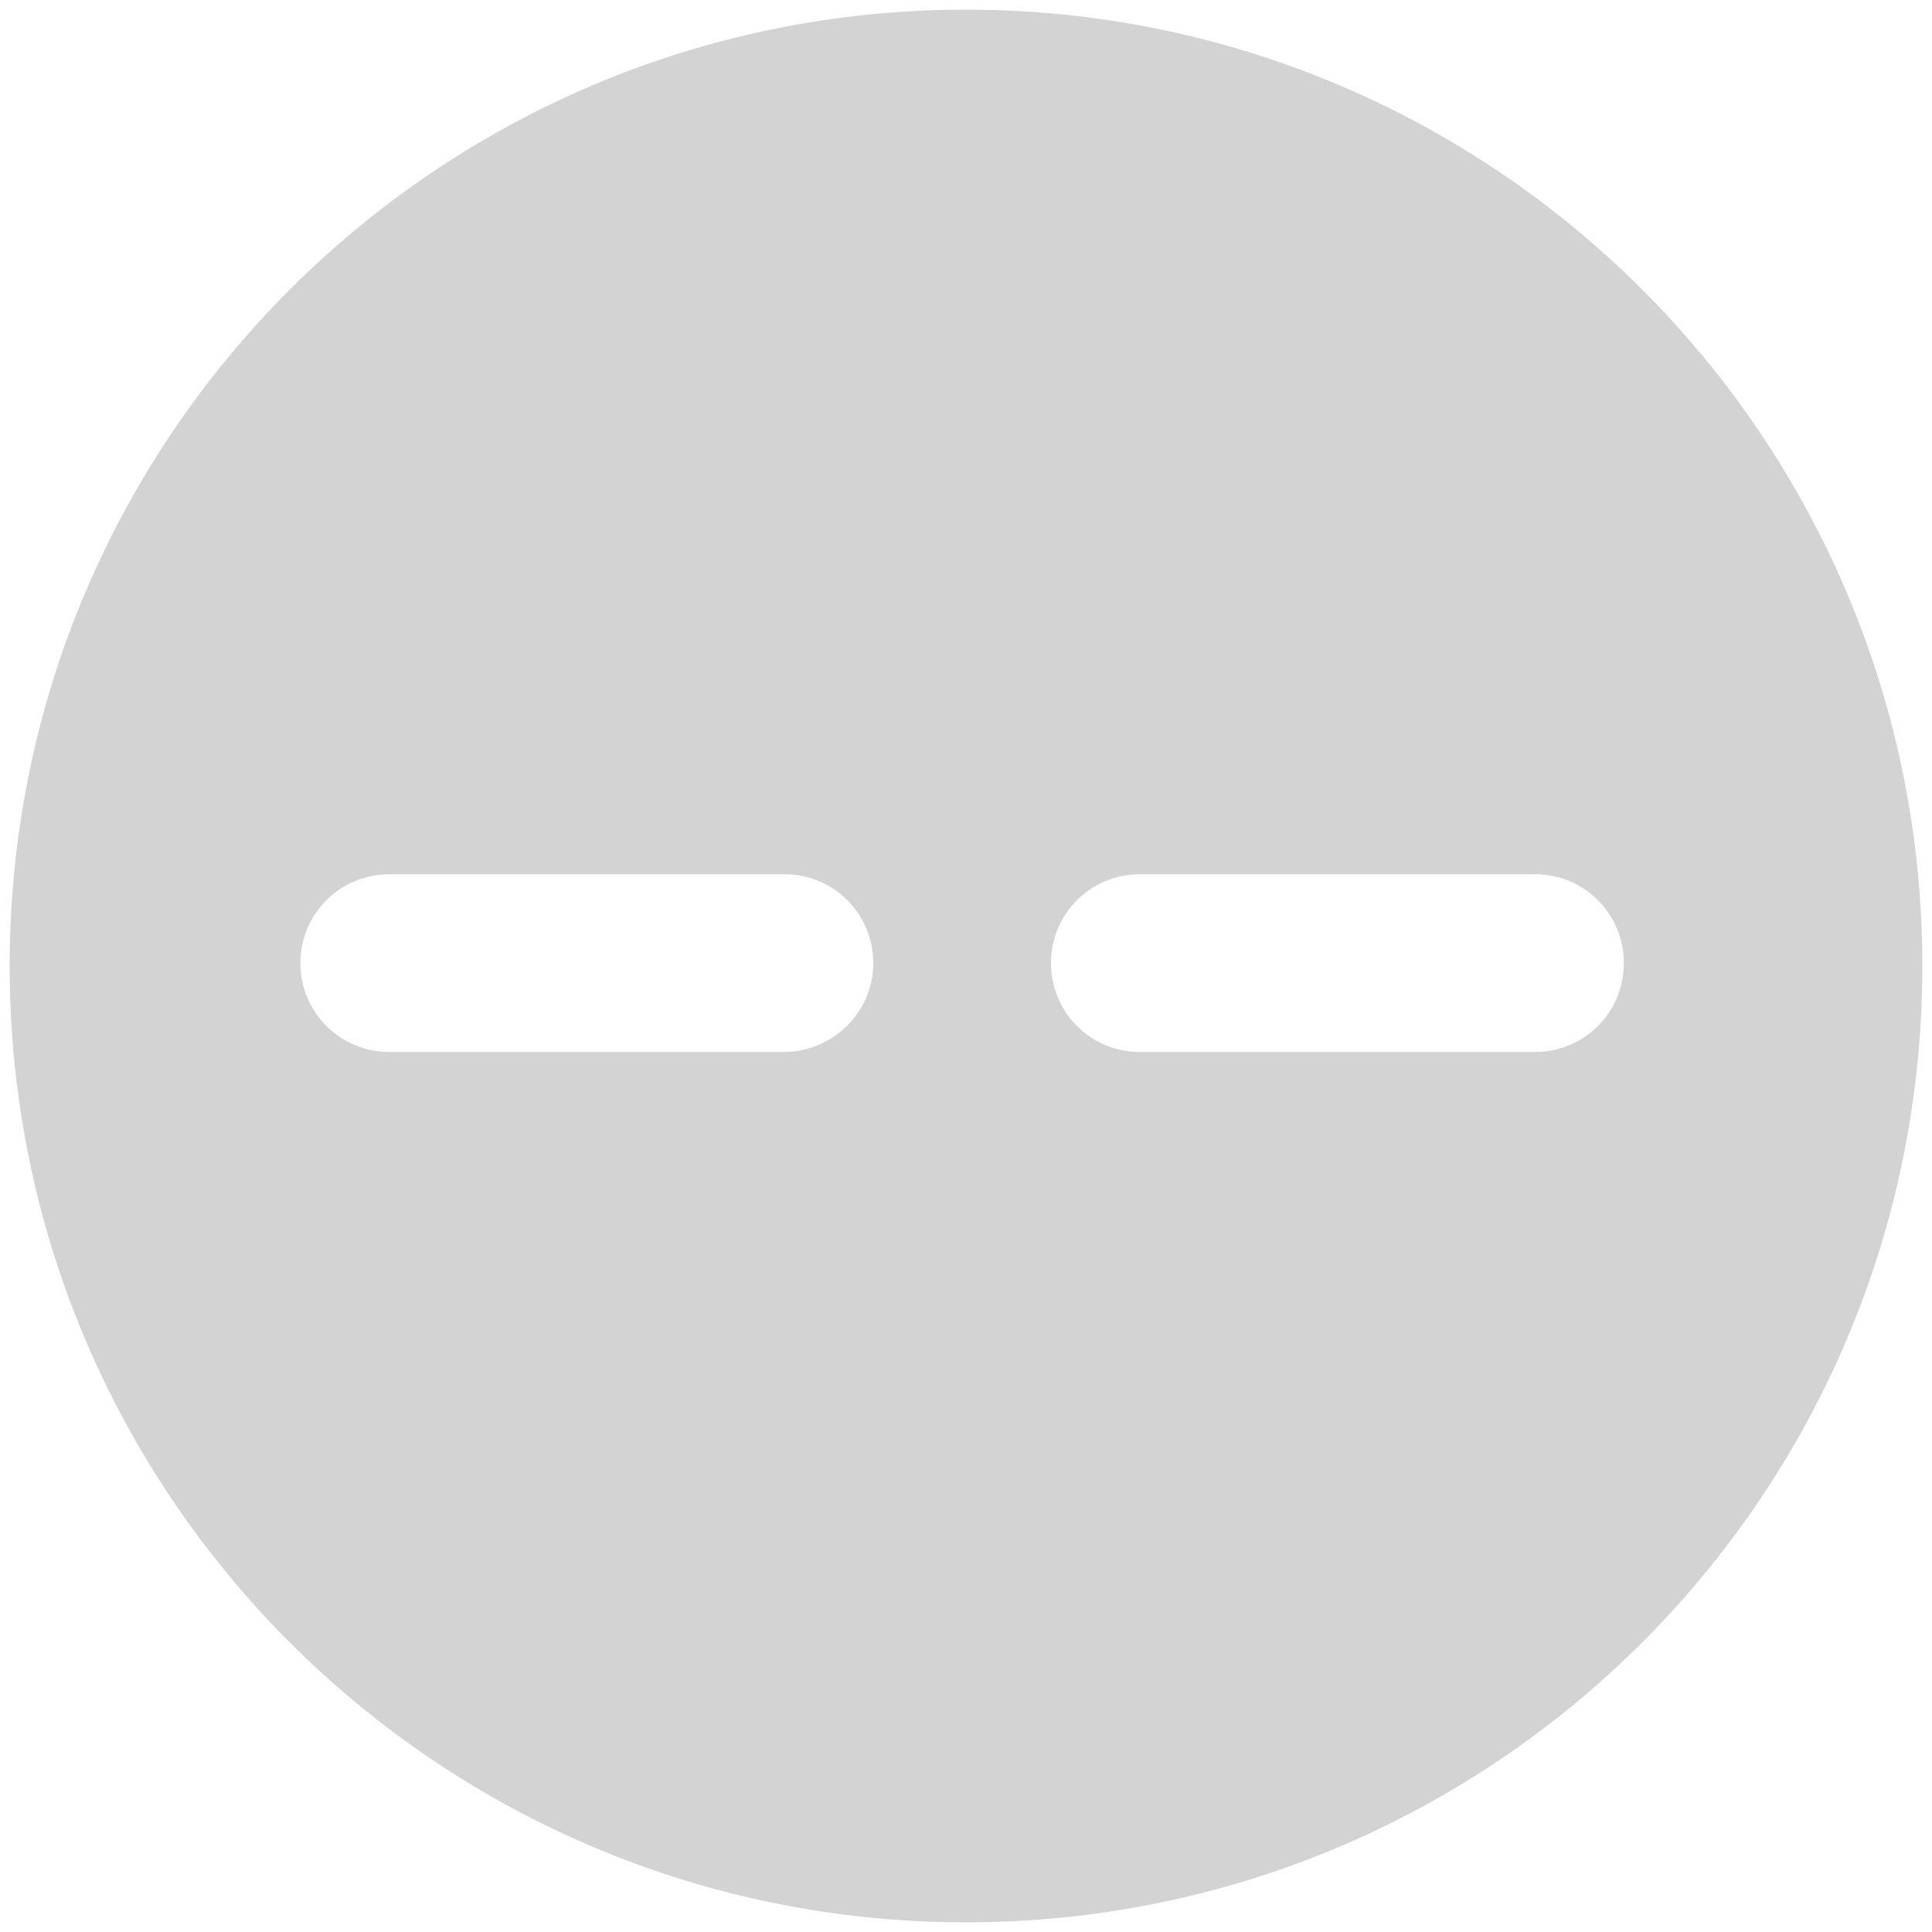 <?xml version="1.0" encoding="utf-8"?>
<!-- Generator: Adobe Illustrator 17.1.0, SVG Export Plug-In . SVG Version: 6.00 Build 0)  -->
<!DOCTYPE svg PUBLIC "-//W3C//DTD SVG 1.1//EN" "http://www.w3.org/Graphics/SVG/1.1/DTD/svg11.dtd">
<svg version="1.1" xmlns="http://www.w3.org/2000/svg" xmlns:xlink="http://www.w3.org/1999/xlink" x="0px" y="0px"
	 viewBox="0 0 200 200" enable-background="new 0 0 200 200" xml:space="preserve">
<g id="sun">
</g>
<g id="clear-night">
</g>
<g id="mostly-sunny">
</g>
<g id="mostly-clear-night">
</g>
<g id="fog">
</g>
<g id="wind">
</g>
<g id="cloudy">
</g>
<g id="partly-cloudy">
</g>
<g id="partly-cloudy-night">
</g>
<g id="mostly-cloudy">
</g>
<g id="mostly-cloudy-night">
</g>
<g id="default">
	<path fill="#D3D3D3" d="M100,1C45.3,1,1,45.3,1,100c0,54.7,44.3,99,99,99c54.7,0,99-44.3,99-99C199,45.3,154.7,1,100,1z
		 M81.1,108.9H40.3c-5.1,0-9.2-4.1-9.2-9.2c0-5.1,4.1-9.2,9.2-9.2h40.9c5.1,0,9.2,4.1,9.2,9.2C90.4,104.8,86.2,108.9,81.1,108.9z
		 M158.9,108.9h-40.9c-5.1,0-9.2-4.1-9.2-9.2c0-5.1,4.1-9.2,9.2-9.2h40.9c5.1,0,9.2,4.1,9.2,9.2C168.1,104.8,164,108.9,158.9,108.9z
		"/>
</g>
<g id="light-rain">
</g>
<g id="rain">
</g>
<g id="heavy-rain">
</g>
<g id="scattered-showers-night">
</g>
<g id="isolated-t-storms">
</g>
<g id="scattered-t-storms">
</g>
<g id="scattered-t-storms-night">
</g>
<g id="strong-t-storms">
</g>
<g id="flurries">
</g>
<g id="snow">
</g>
<g id="heavy-snow">
</g>
<g id="blowing-snow">
</g>
<g id="scattered-snow">
</g>
<g id="scattered-snow-night">
</g>
<g id="freezing-drizzle">
</g>
<g id="freezing-rain">
</g>
<g id="wintry-mix">
</g>
<g id="sleet">
</g>
<g id="tornado">
</g>
<g id="hurricane">
</g>
</svg>
